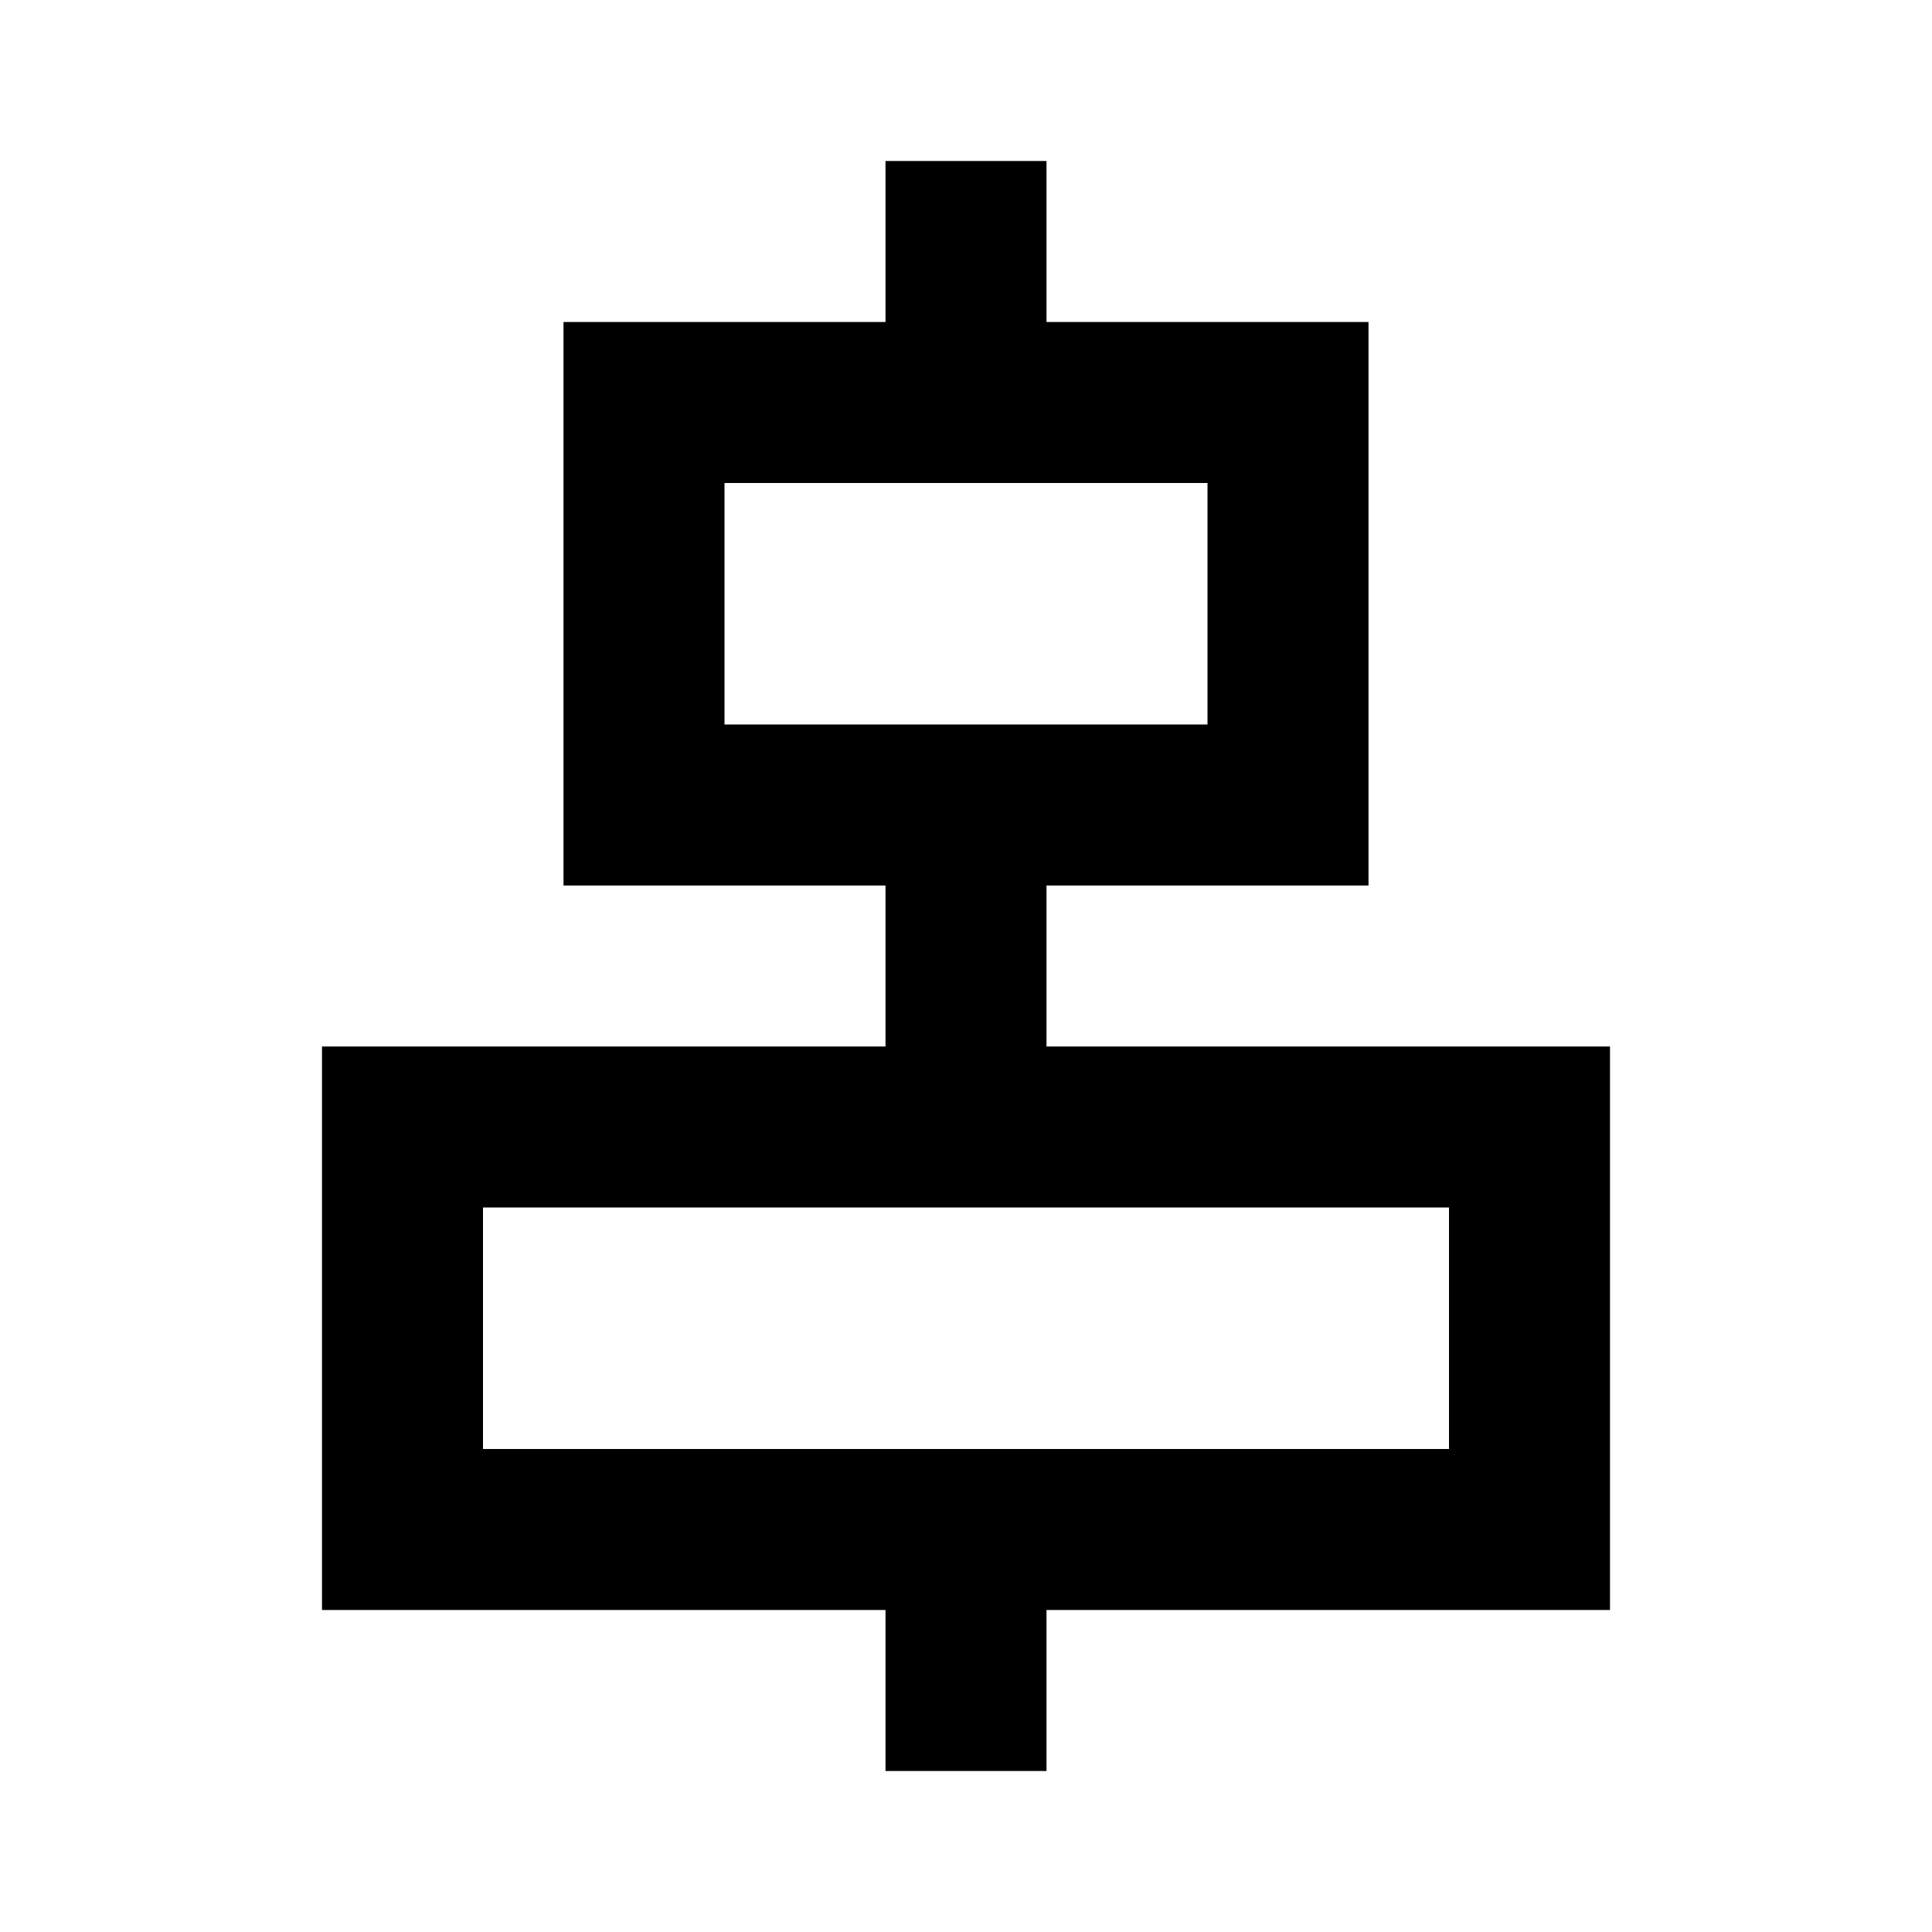 <svg xmlns="http://www.w3.org/2000/svg" xmlns:xlink="http://www.w3.org/1999/xlink" width="512" height="512" viewBox="0 0 512 512"><path fill="currentColor" d="M234.667 128h42.666V42.667h-42.666zm0 170.667h42.666v-85.334h-42.666zm-149.334 128h149.334v42.666h42.666v-42.666h149.334V277.333H85.333zM128 384v-64h256v64zm21.333-149.333h213.334V85.333H149.333zM192 192v-64h128v64z"/></svg>